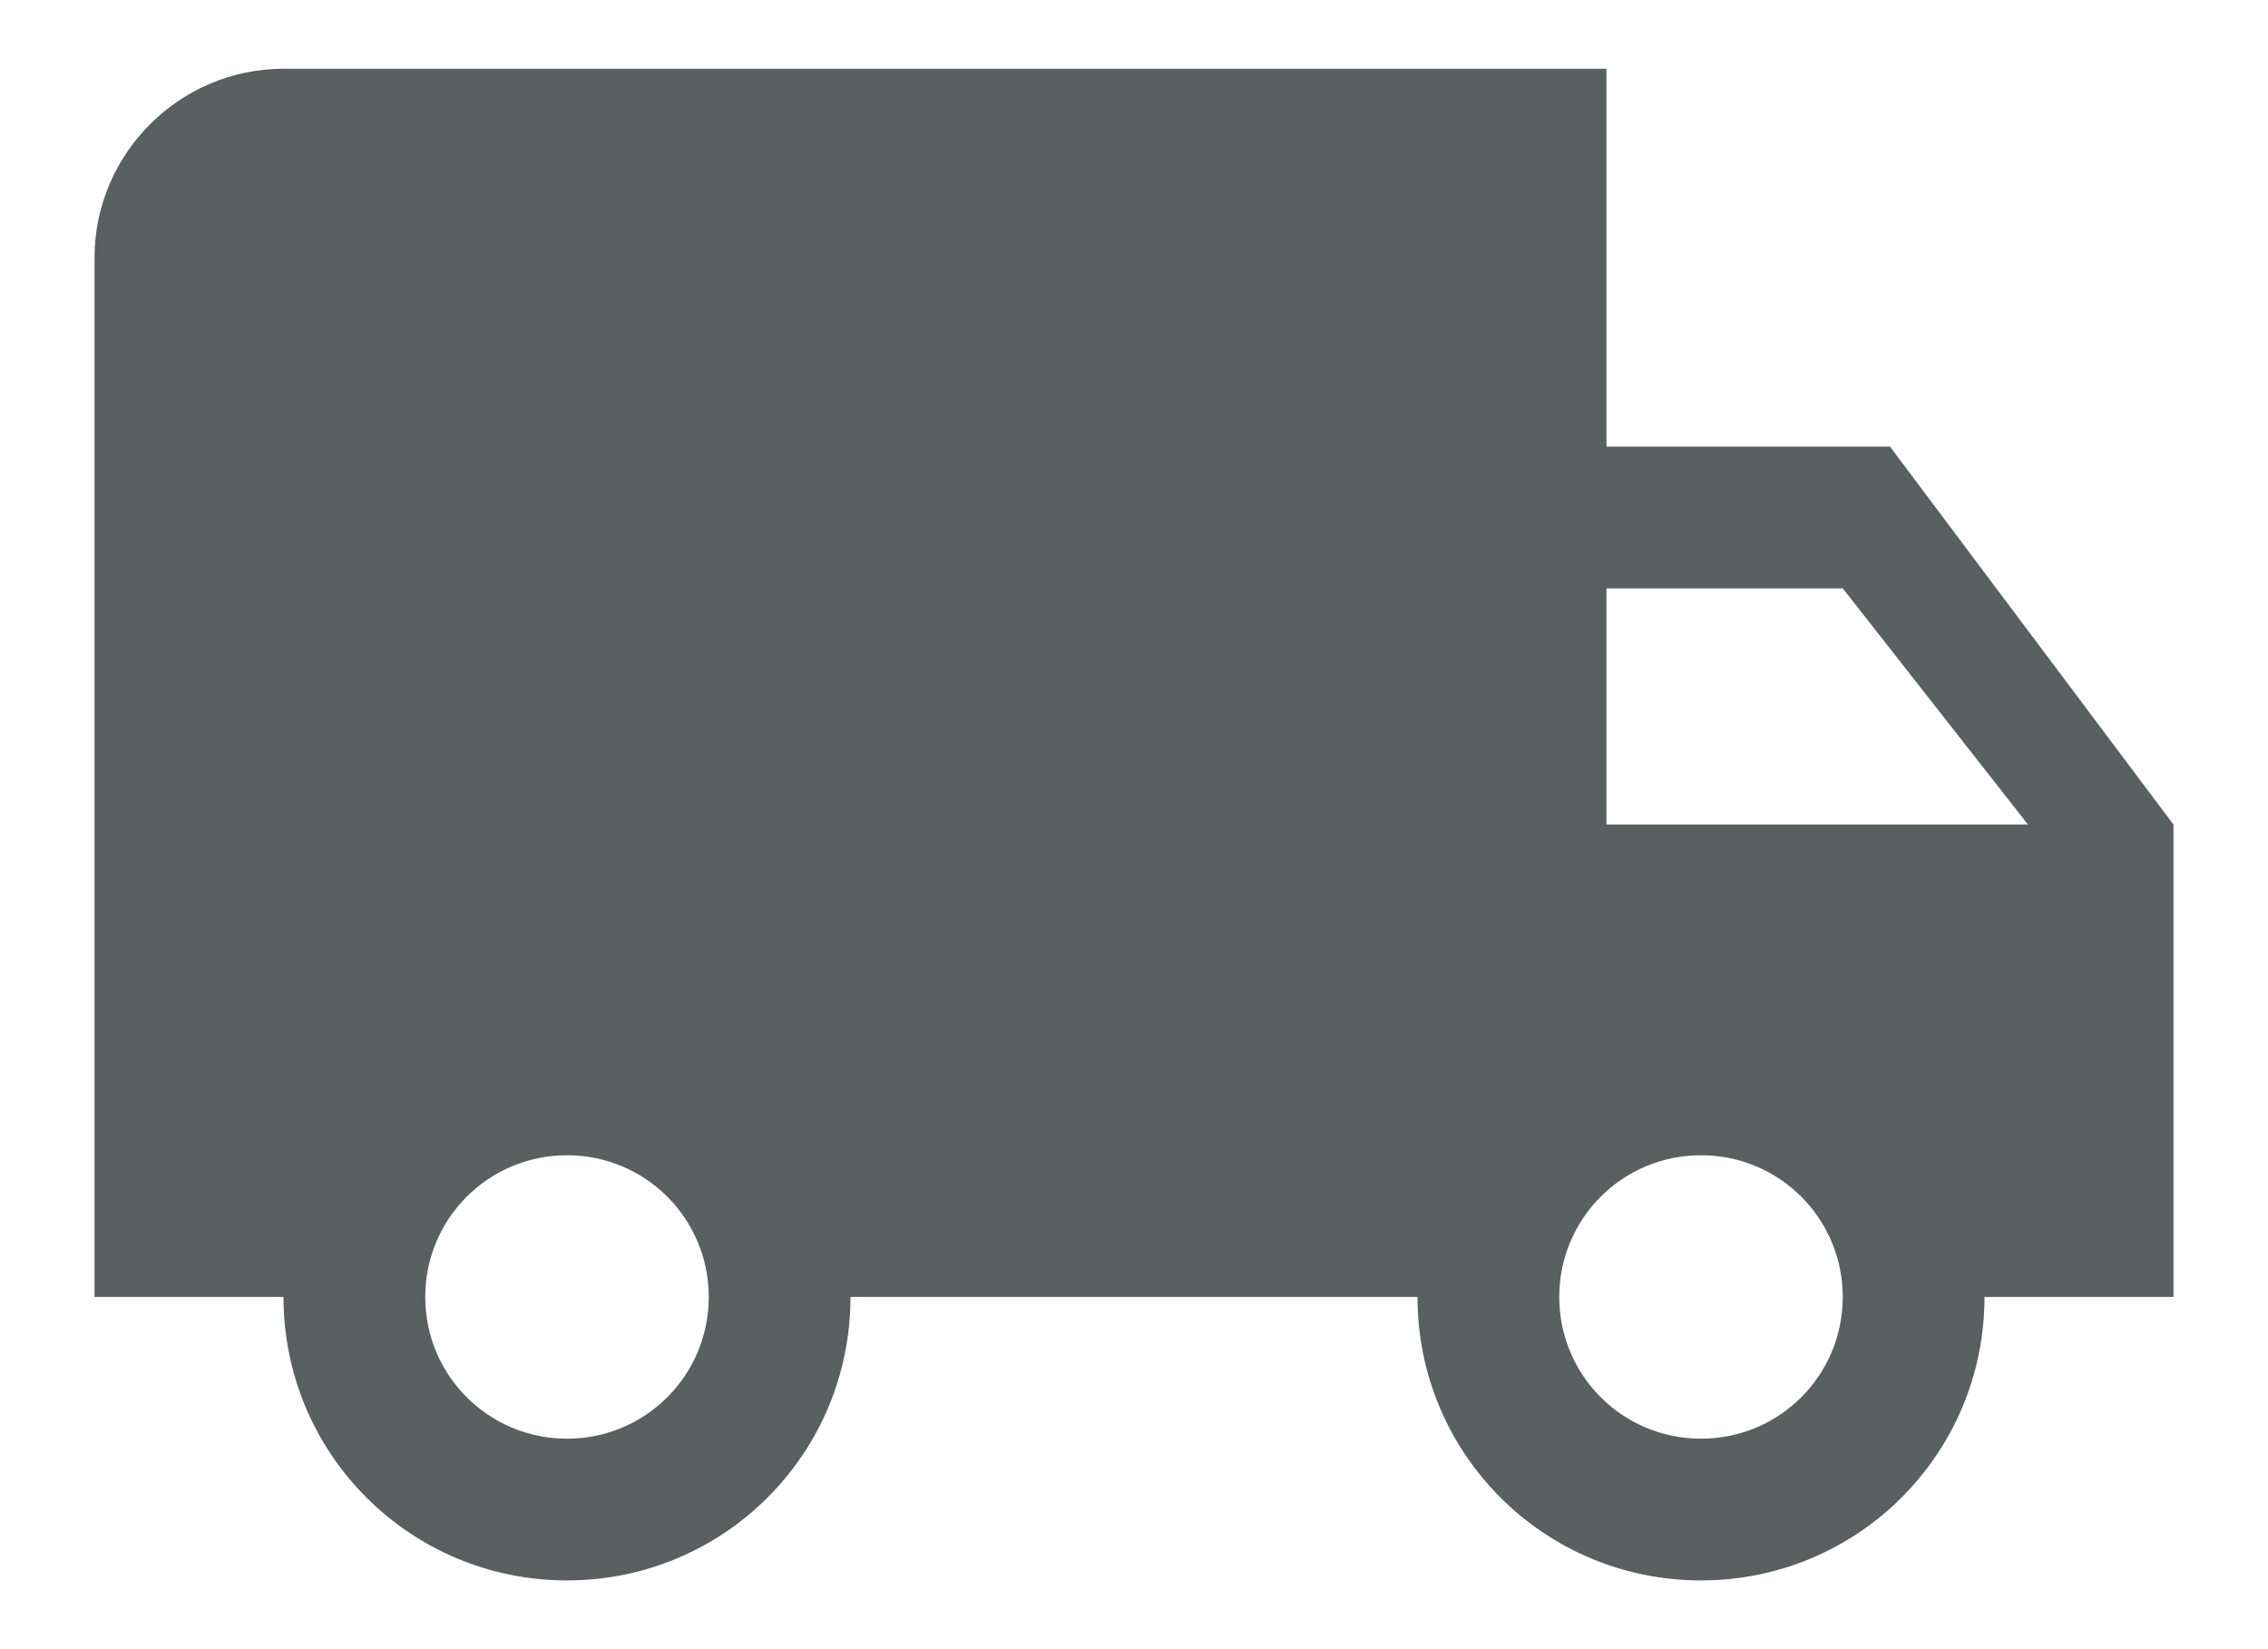 <svg width="22" height="16" viewBox="0 0 22 16" fill="none" xmlns="http://www.w3.org/2000/svg">
<path d="M18.333 4.333H15.583V0.667H2.75C1.742 0.667 0.917 1.492 0.917 2.5V12.583H2.75C2.75 14.105 3.978 15.333 5.5 15.333C7.022 15.333 8.25 14.105 8.25 12.583H13.75C13.75 14.105 14.978 15.333 16.5 15.333C18.022 15.333 19.25 14.105 19.25 12.583H21.083V8L18.333 4.333ZM5.5 13.958C4.739 13.958 4.125 13.344 4.125 12.583C4.125 11.822 4.739 11.208 5.5 11.208C6.261 11.208 6.875 11.822 6.875 12.583C6.875 13.344 6.261 13.958 5.5 13.958ZM17.875 5.708L19.672 8H15.583V5.708H17.875ZM16.5 13.958C15.739 13.958 15.125 13.344 15.125 12.583C15.125 11.822 15.739 11.208 16.5 11.208C17.261 11.208 17.875 11.822 17.875 12.583C17.875 13.344 17.261 13.958 16.5 13.958Z" fill="#59605F"/>
</svg>
